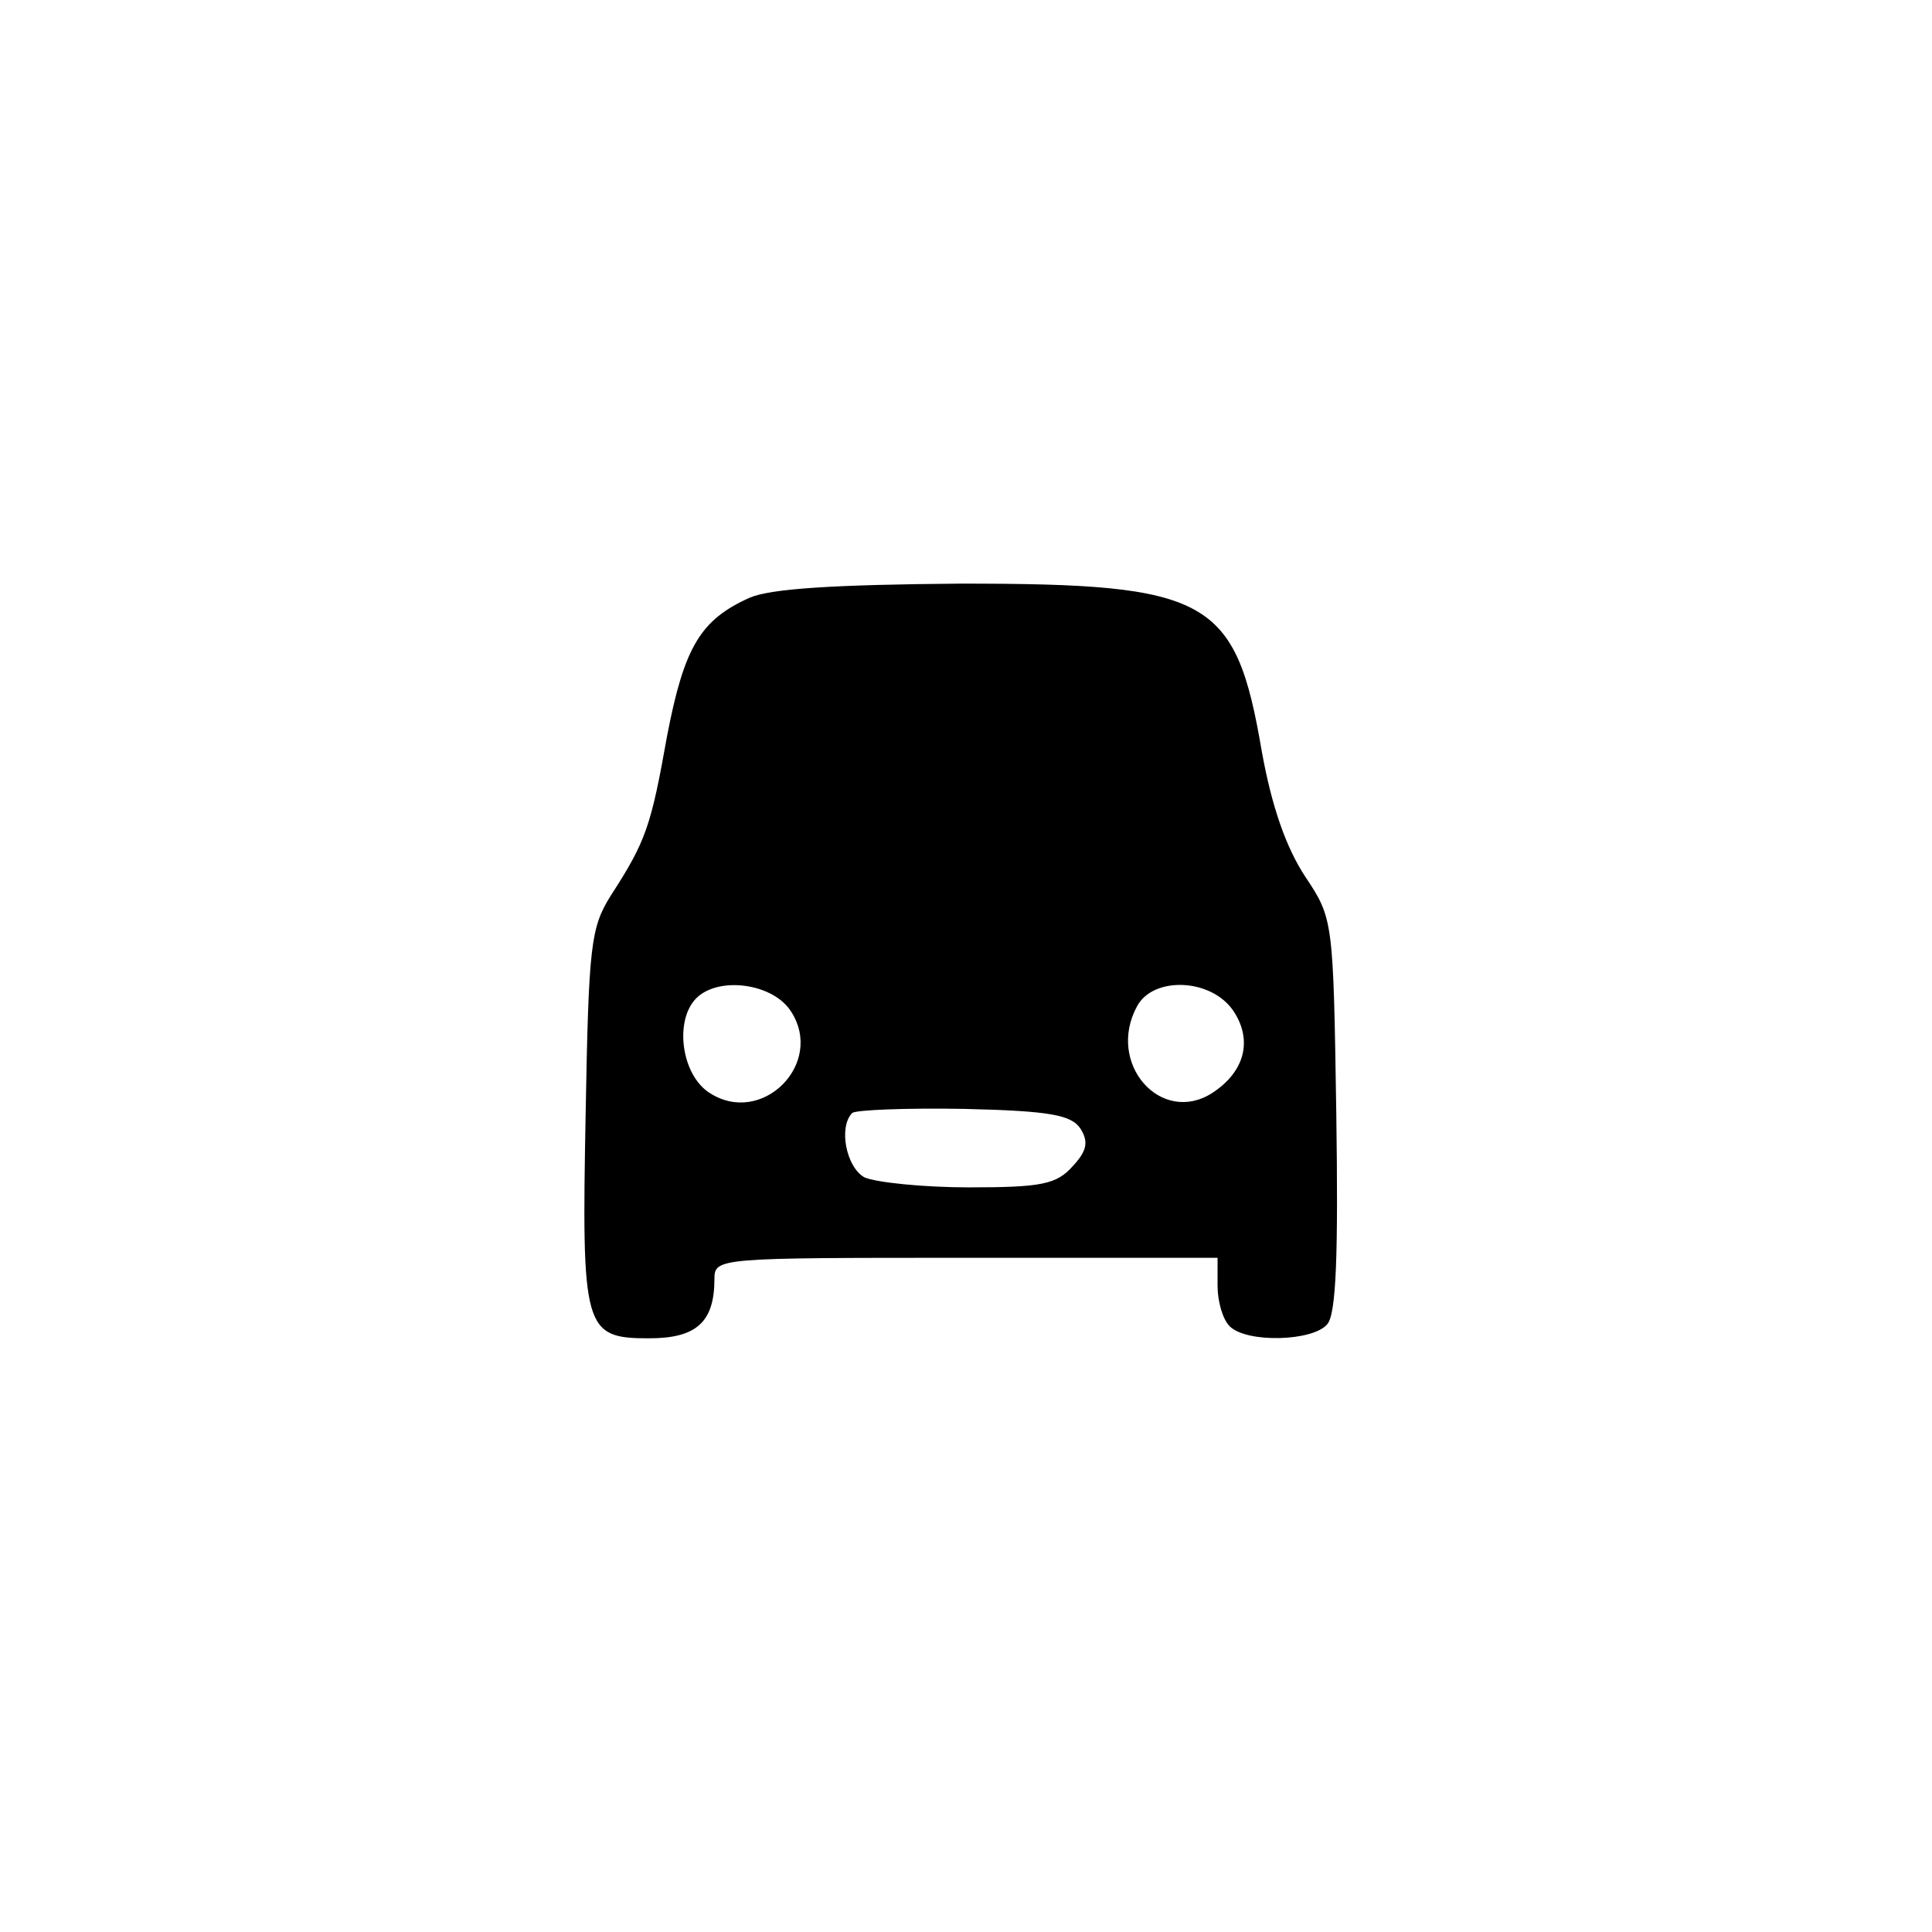 <?xml version="1.0" standalone="no"?>
<!DOCTYPE svg PUBLIC "-//W3C//DTD SVG 20010904//EN"
 "http://www.w3.org/TR/2001/REC-SVG-20010904/DTD/svg10.dtd">
<svg version="1.0" xmlns="http://www.w3.org/2000/svg"
 width="192pt" height="192pt" viewBox="0 0 192 192"
 preserveAspectRatio="xMidYMid meet">
<g transform="translate(0,192) scale(0.1,-0.1)"
fill="#000000" stroke="none">
811 c445 -92 729 -532 635 -987 -62 -301 -295 -546 -601 -630 -91 -26 -329
-26 -420 0 -291 80 -516 305 -596 596 -26 91 -26 329 0 420 120 433 542 692
982 601z"/>
<path d="M745 1326 c-49 -22 -65 -49 -82 -137 -16 -90 -21 -105 -56 -159 -20
-32 -22 -49 -25 -217 -4 -214 -2 -223 63 -223 47 0 65 16 65 59 0 21 4 21 250
21 l250 0 0 -28 c0 -15 5 -33 12 -40 17 -17 83 -15 97 2 9 10 11 70 9 209 -3
193 -3 194 -31 236 -19 29 -33 69 -43 124 -26 153 -52 167 -299 167 -127 -1
-189 -5 -210 -14z m41 -411 c34 -52 -29 -115 -81 -81 -28 18 -35 72 -13 94 22
22 76 15 94 -13z m440 0 c19 -29 11 -60 -21 -81 -51 -33 -106 29 -75 86 16 30
74 28 96 -5z m-152 -117 c8 -13 6 -22 -8 -37 -16 -18 -31 -21 -103 -21 -46 0
-93 5 -104 10 -18 10 -26 50 -12 64 4 3 54 5 111 4 86 -2 107 -6 116 -20z"/>
</g>
</svg>
